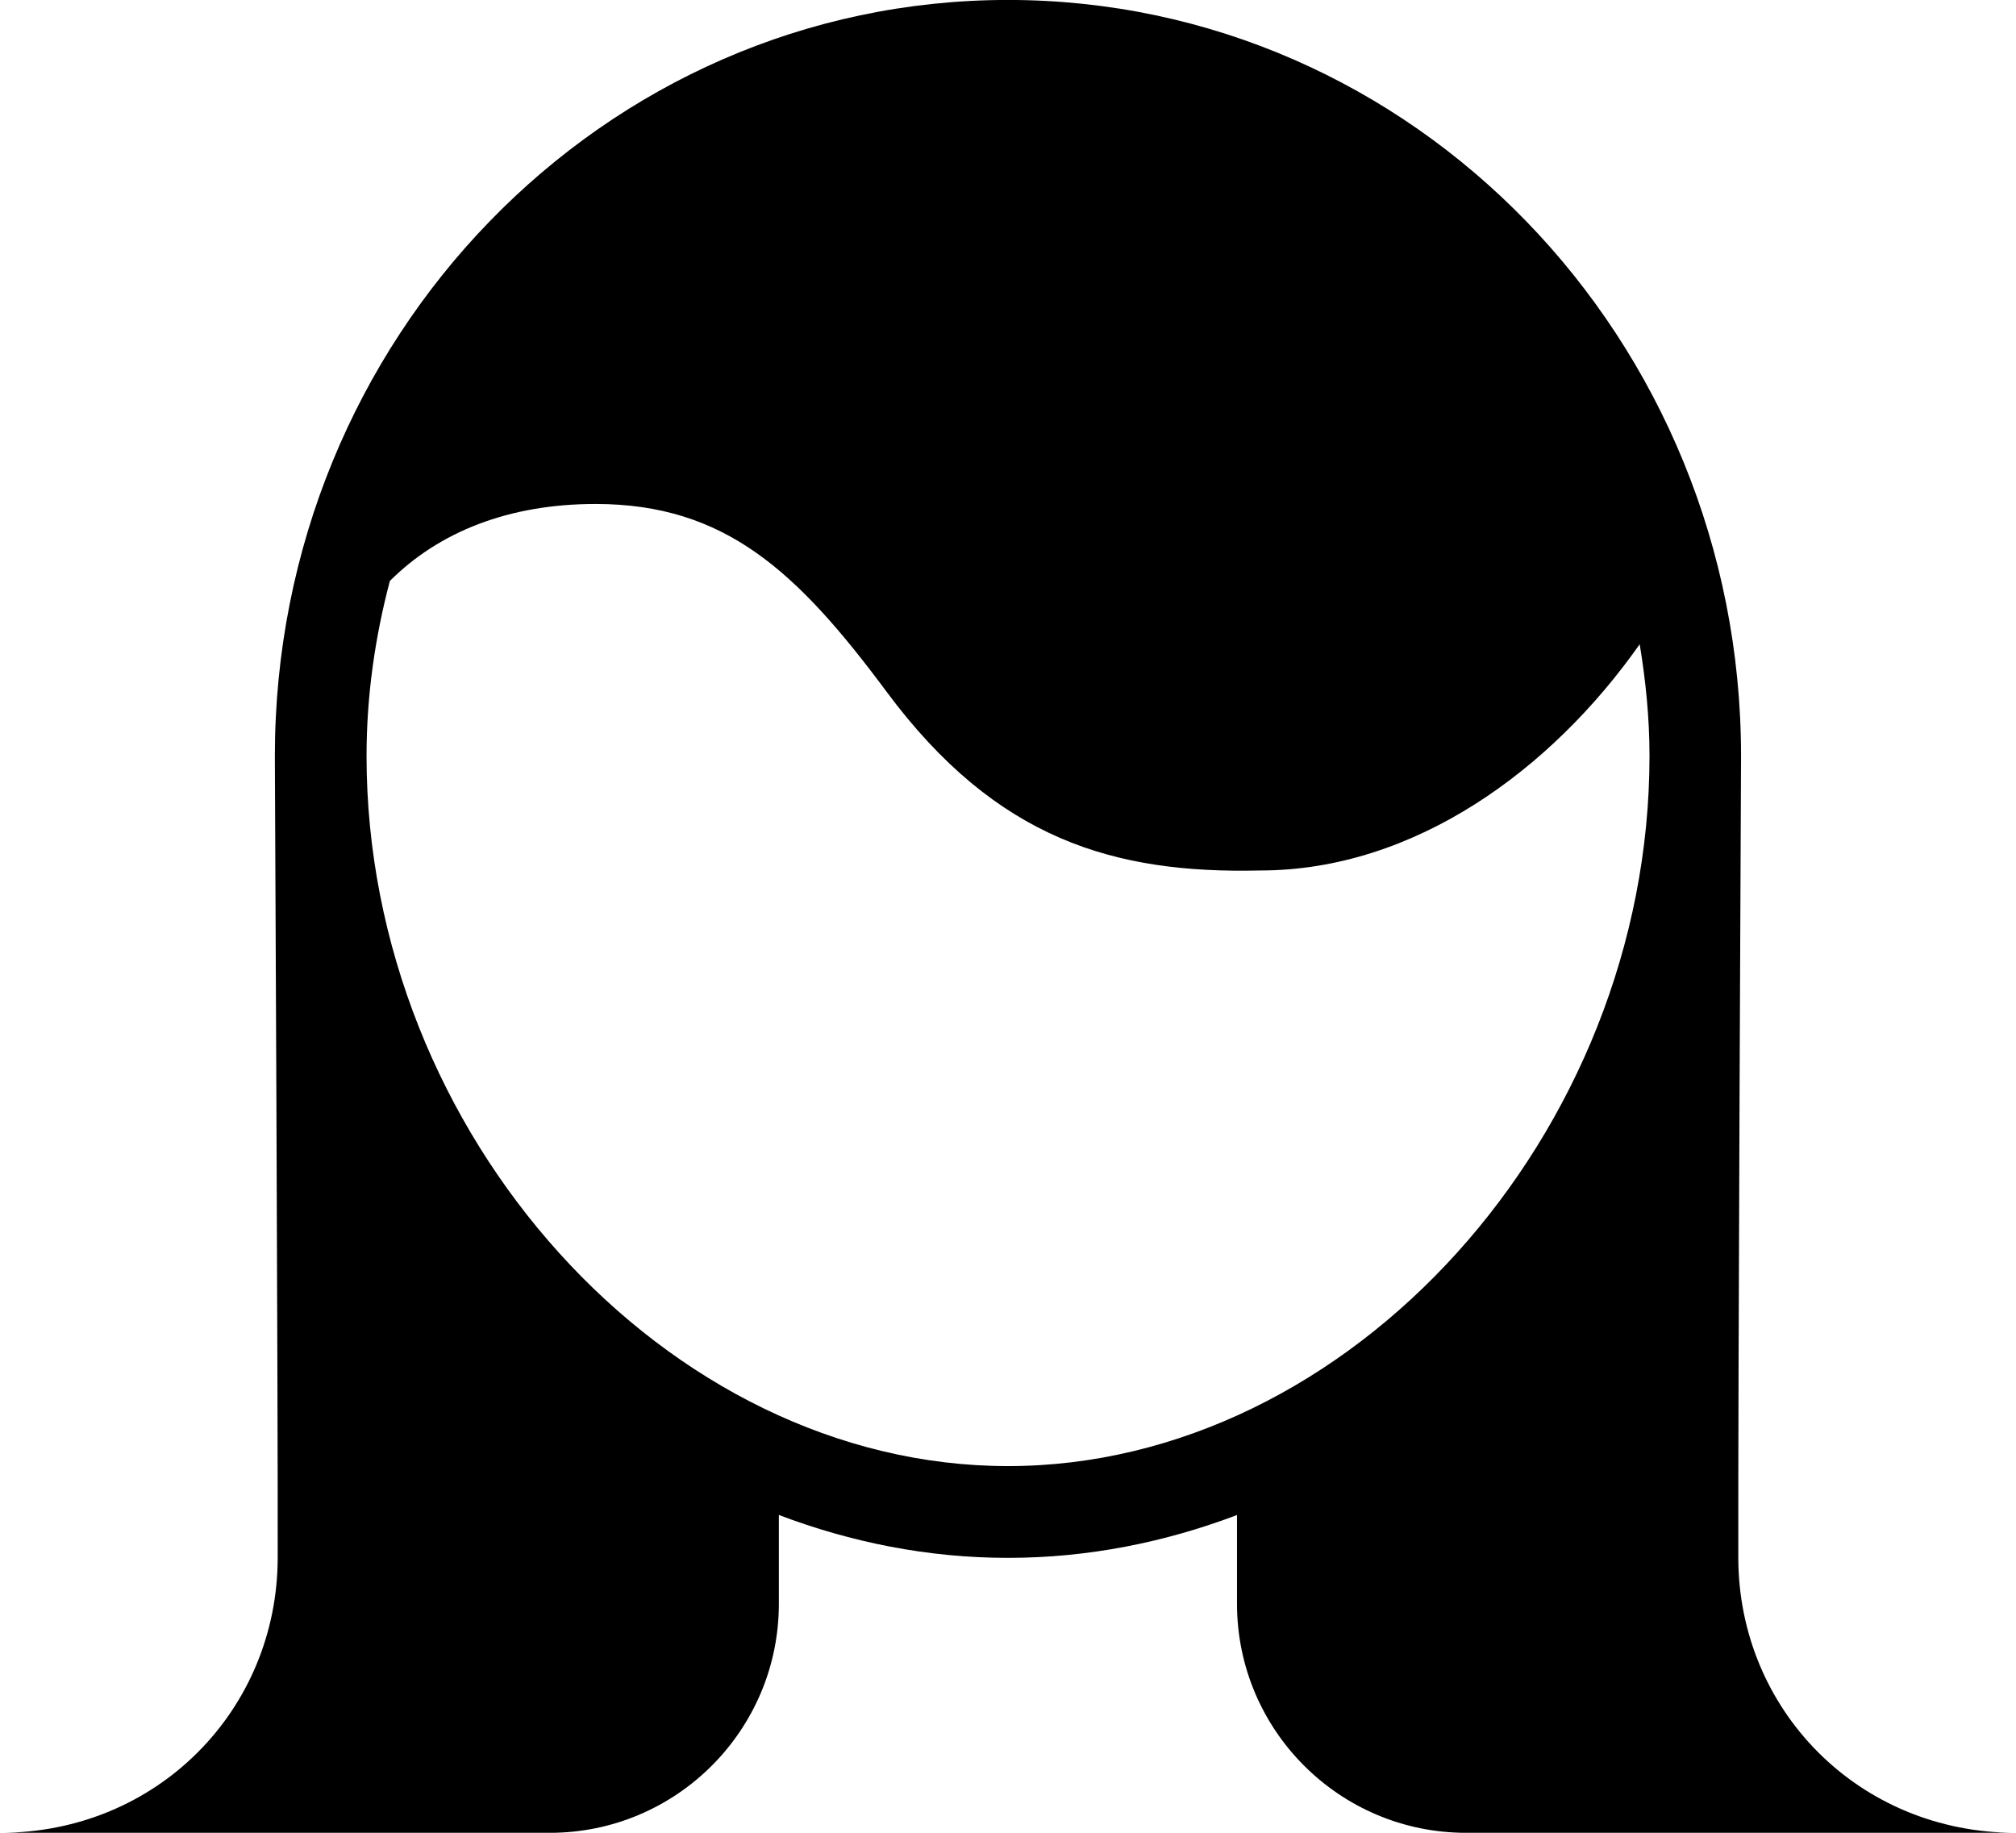 <?xml version="1.0" encoding="utf-8"?>
<!-- Generator: Adobe Illustrator 19.0.1, SVG Export Plug-In . SVG Version: 6.00 Build 0)  -->
<!DOCTYPE svg PUBLIC "-//W3C//DTD SVG 1.1//EN" "http://www.w3.org/Graphics/SVG/1.1/DTD/svg11.dtd">
<svg version="1.1" id="Layer_1" xmlns:x="http://ns.adobe.com/Extensibility/1.0/" xmlns:i="http://ns.adobe.com/AdobeIllustrator/10.0/" xmlns:graph="http://ns.adobe.com/Graphs/1.0/"
	 xmlns="http://www.w3.org/2000/svg" xmlns:xlink="http://www.w3.org/1999/xlink" x="0px" y="0px" width="44px" height="40px"
	 viewBox="0 0 44 40" enable-background="new 0 0 44 40" xml:space="preserve">
	<g i:extraneous="self">
		<path d="M37.939,34.004c-0.008-3.314,0.06-17.401,0.06-17.504c0-9.113-7.162-16.501-15.999-16.501
			S5.999,7.387,5.999,16.5c0,0.08,0.069,14.19,0.062,17.504C6.053,37.318,3.433,40.001,0,40.001
			c-0.017,0,8-0,8-0l2.999,0h1c2.762,0,5-2.24,5-5v-1.937
			c1.575,0.597,3.252,0.936,5,0.936c1.748,0,3.425-0.339,4.999-0.935v1.936c0,2.761,2.24,5,5.002,5
			h1h2.999c0,0,8.017,0,8,0C40.565,40.001,37.947,37.318,37.939,34.004z M8,16.5
			c0-1.324,0.187-2.601,0.509-3.821c1.075-1.073,2.596-1.68,4.49-1.68c2.827,0,4.402,1.473,6.351,4.098
			c2.401,3.235,4.98,3.974,8.152,3.901c3.369,0,6.364-2.203,8.285-4.938c0.131,0.795,0.214,1.606,0.214,2.438
			c0,8.257-6.543,15.499-14,15.499C14.541,31.999,8,24.757,8,16.5z"/>
	</g>
</svg>
